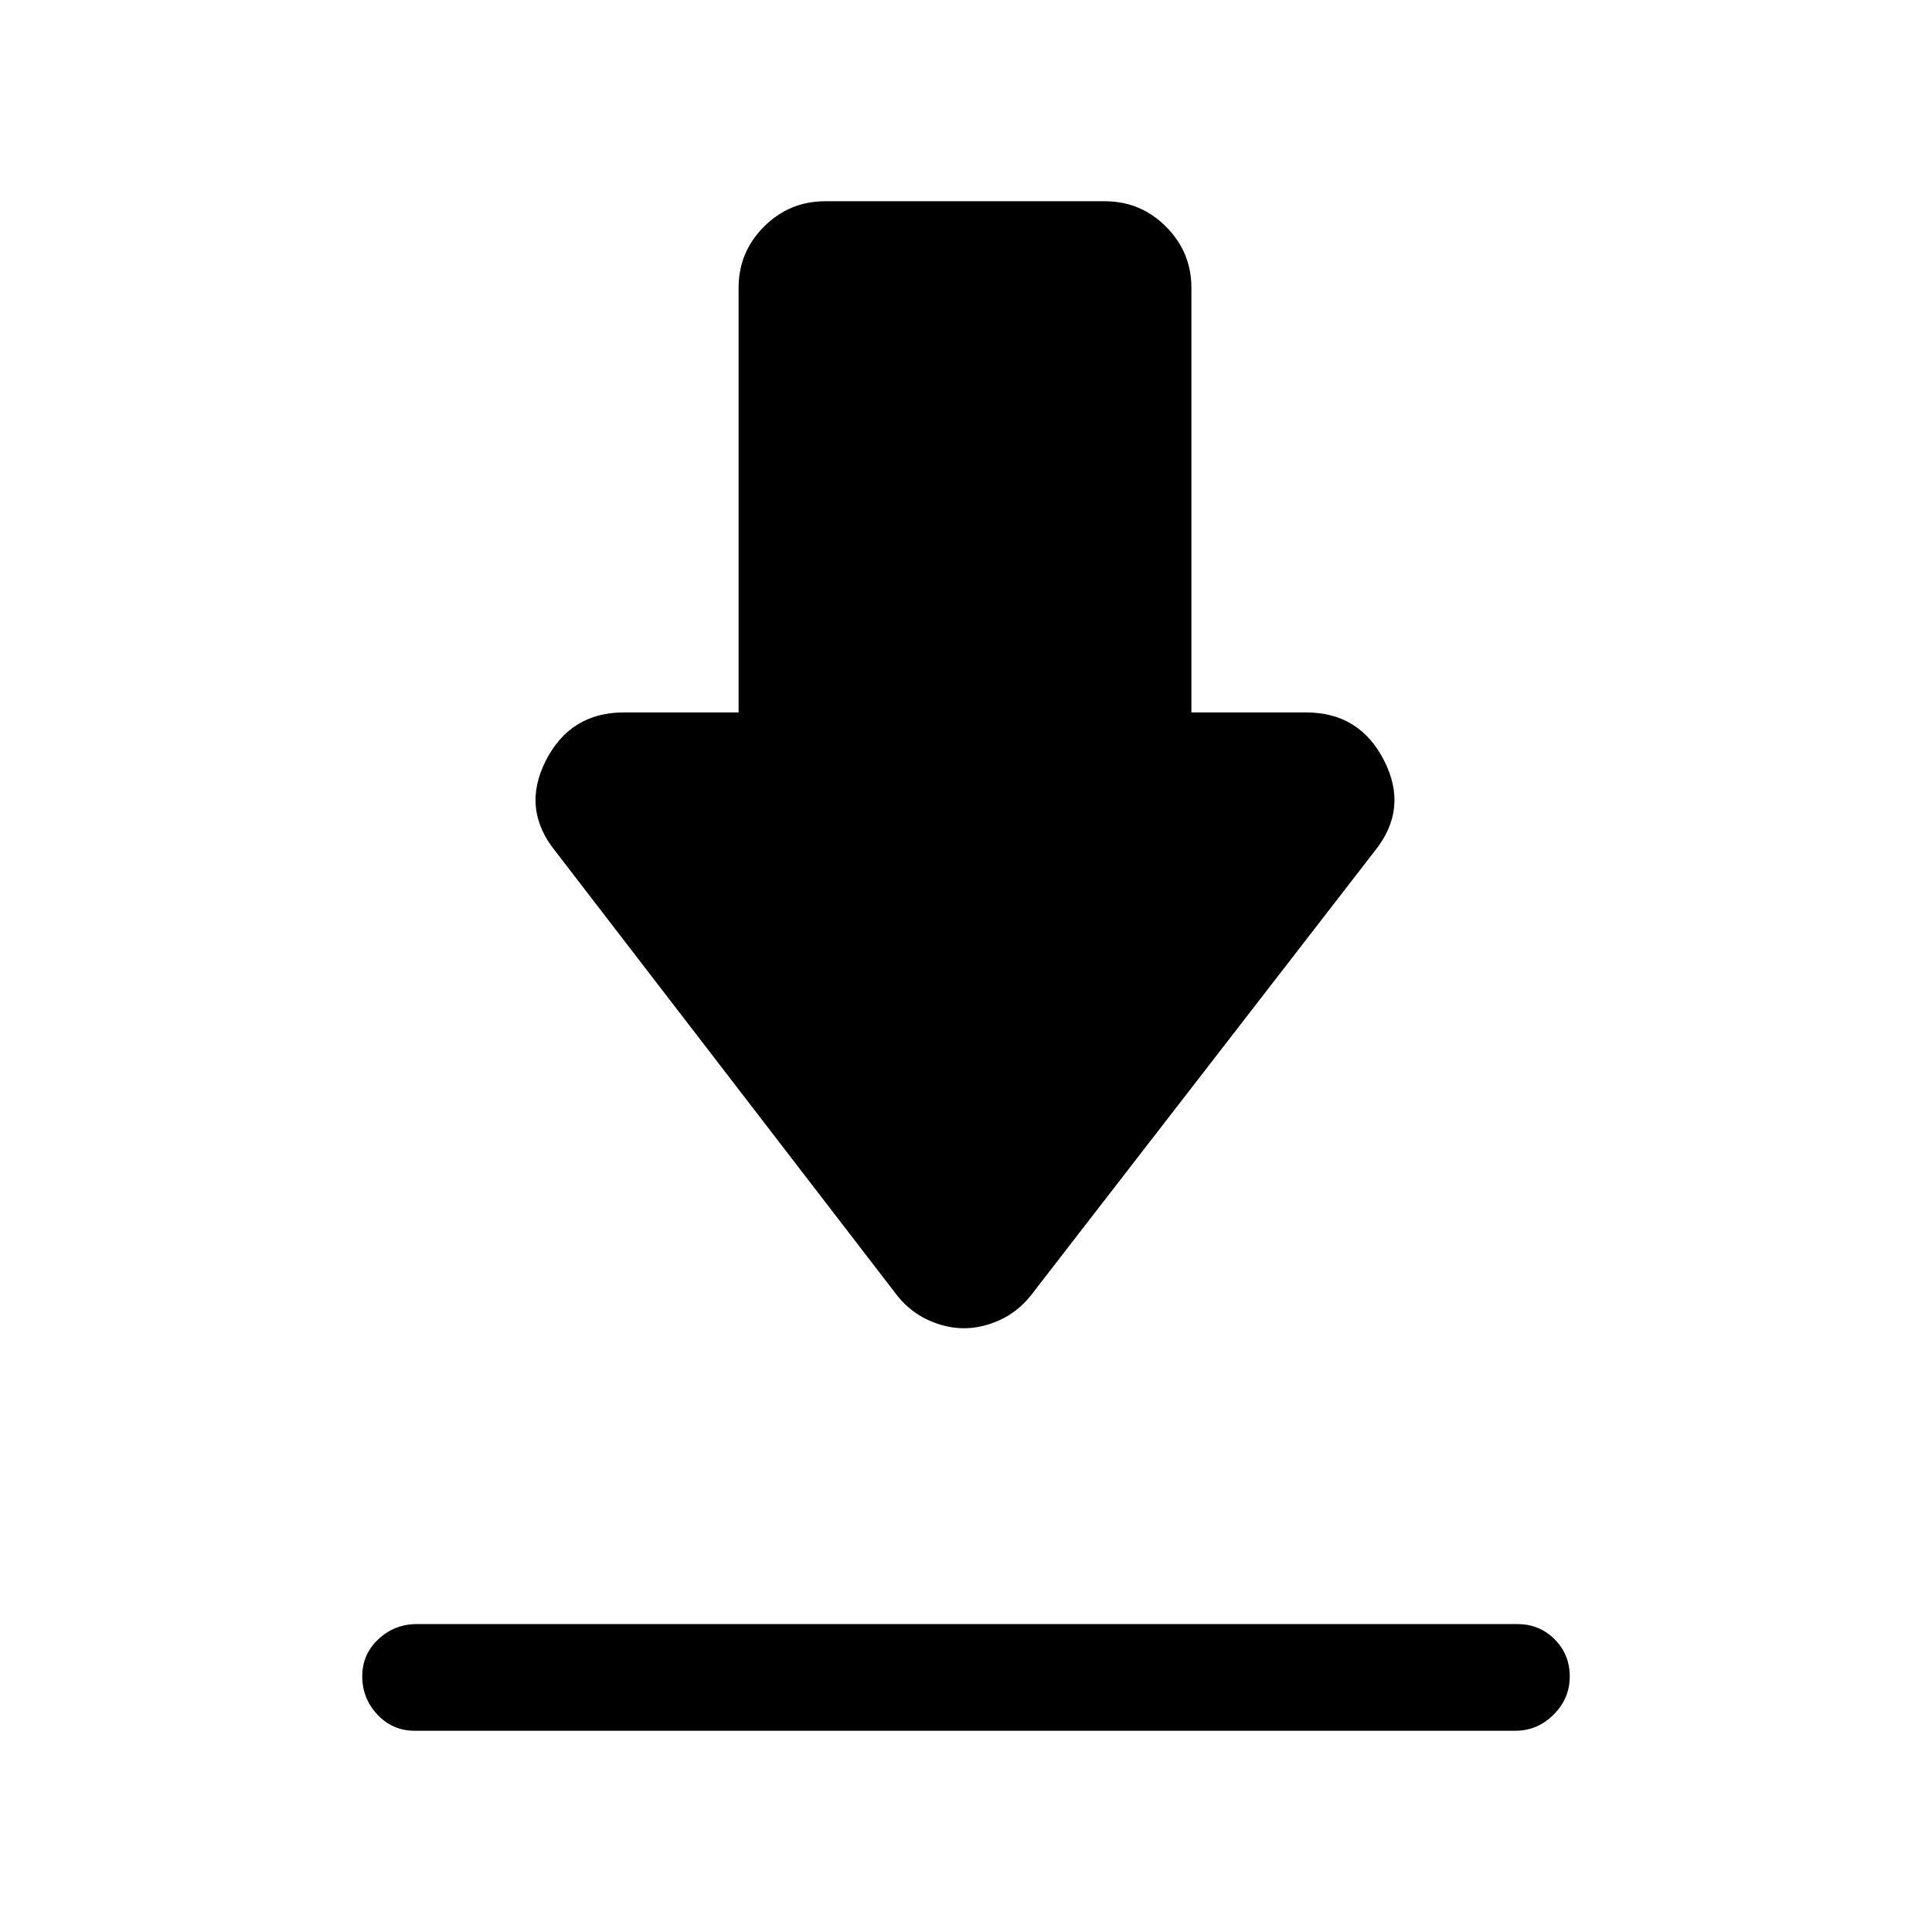 <svg xmlns="http://www.w3.org/2000/svg" height="24" viewBox="0 -960 960 960" width="24"><path d="M207-153h547q10.95 0 18.475 7.535 7.525 7.535 7.525 18.5T771.975-108q-8.025 8-18.975 8H206q-10.95 0-18.475-8.035-7.525-8.035-7.525-19t8.025-18.465Q196.05-153 207-153Zm272-147q-8.75 0-17.625-4T446-316L276-537q-17-21-4.809-45 12.192-24 38.809-24h57v-211q0-17.75 12.625-30.375T410-860h139q17.75 0 30.375 12.625T592-817v211h57q26.617 0 38.808 24Q700-558 683-537L512-316q-6.5 8-15.375 12T479-300Z"/></svg>